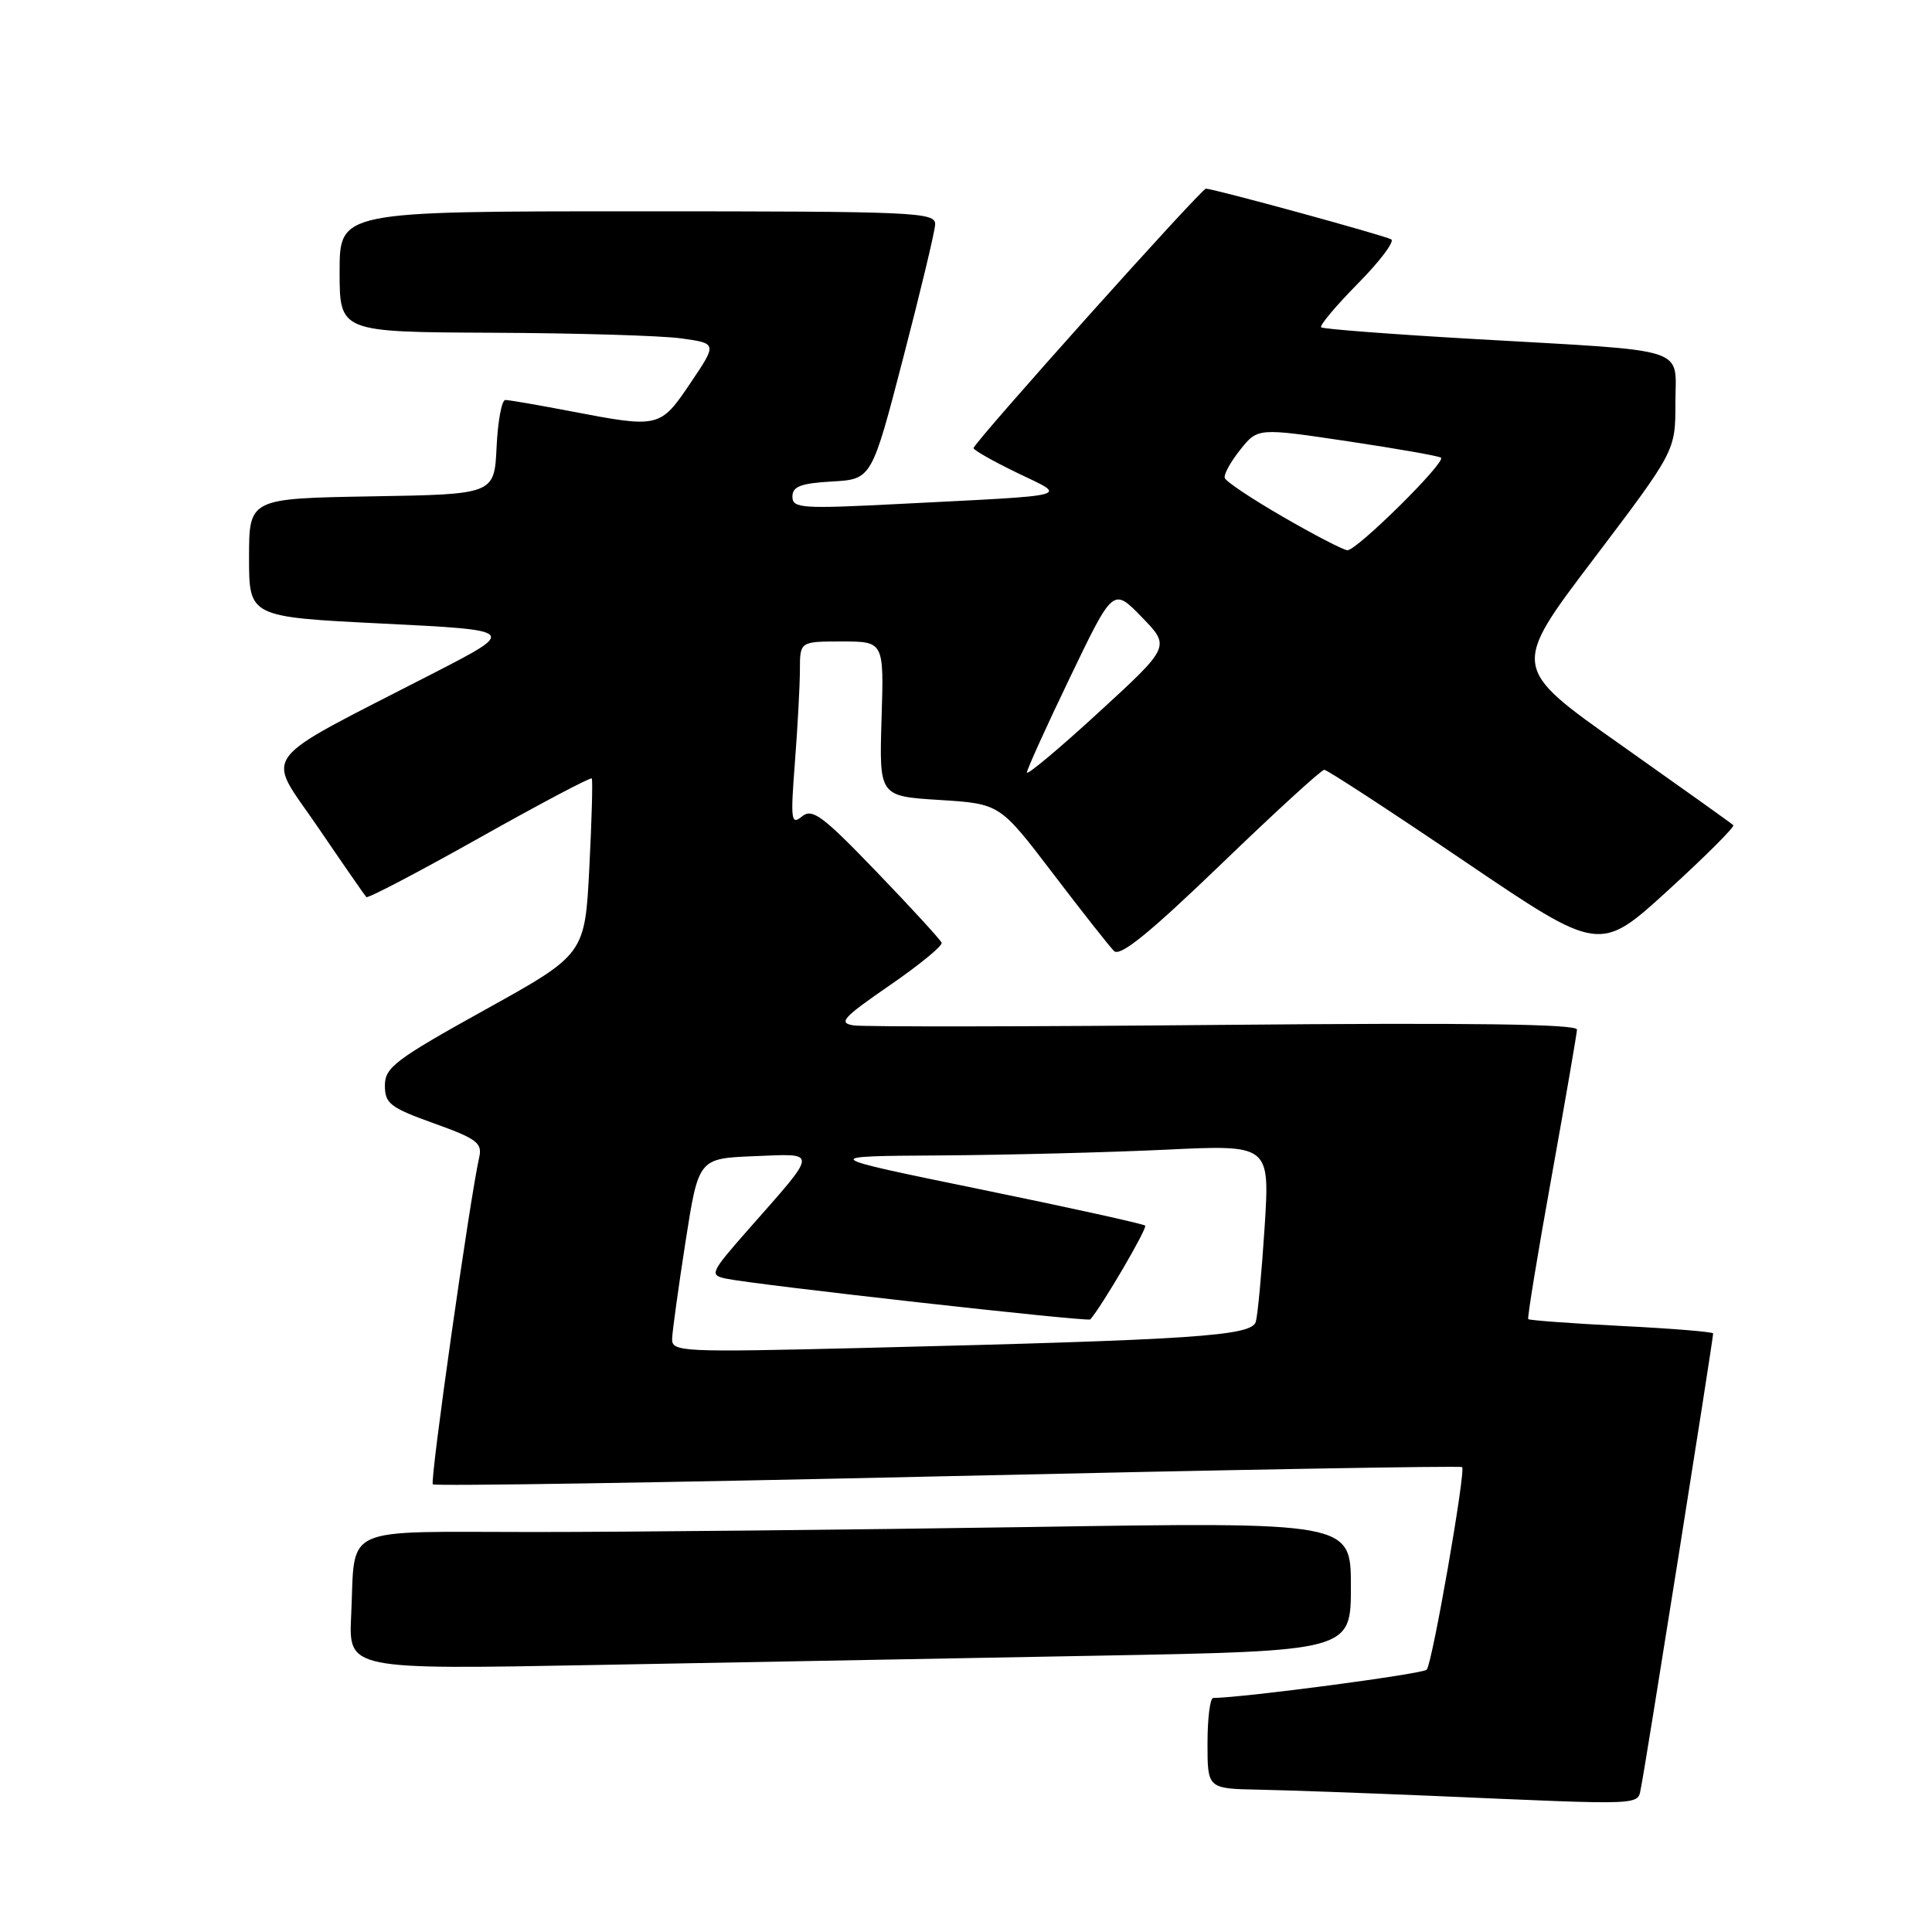 <?xml version="1.0" encoding="UTF-8" standalone="no"?>
<!DOCTYPE svg PUBLIC "-//W3C//DTD SVG 1.1//EN" "http://www.w3.org/Graphics/SVG/1.1/DTD/svg11.dtd" >
<svg xmlns="http://www.w3.org/2000/svg" xmlns:xlink="http://www.w3.org/1999/xlink" version="1.1" viewBox="0 0 256 256">
 <g >
 <path fill="currentColor"
d=" M 217.46 236.75 C 217.93 234.63 227.00 177.51 227.00 176.69 C 227.00 176.48 221.54 176.03 214.88 175.70 C 208.21 175.36 202.64 174.95 202.50 174.79 C 202.36 174.63 203.74 166.18 205.58 156.00 C 207.41 145.82 208.93 137.02 208.96 136.43 C 208.99 135.69 194.96 135.50 162.25 135.80 C 136.54 136.04 114.42 136.07 113.11 135.87 C 111.03 135.55 111.67 134.85 117.88 130.57 C 121.82 127.86 124.92 125.32 124.77 124.92 C 124.62 124.52 120.75 120.30 116.17 115.54 C 108.96 108.05 107.63 107.06 106.26 108.19 C 104.82 109.37 104.74 108.69 105.33 101.00 C 105.69 96.33 105.99 90.81 105.99 88.75 C 106.00 85.00 106.00 85.00 111.56 85.00 C 117.13 85.00 117.13 85.00 116.81 95.25 C 116.50 105.50 116.50 105.50 124.49 106.00 C 132.48 106.50 132.48 106.50 139.49 115.70 C 143.34 120.76 147.00 125.40 147.61 126.01 C 148.41 126.81 152.23 123.72 161.75 114.56 C 168.91 107.65 175.09 102.00 175.47 102.00 C 175.85 102.00 184.22 107.46 194.06 114.13 C 211.96 126.25 211.96 126.25 221.01 117.99 C 225.99 113.45 229.89 109.55 229.67 109.34 C 229.46 109.12 222.75 104.34 214.77 98.70 C 200.25 88.46 200.25 88.46 211.13 74.11 C 222.00 59.75 222.00 59.75 222.00 53.42 C 222.00 45.83 224.38 46.59 195.50 44.93 C 184.50 44.30 175.30 43.60 175.06 43.37 C 174.82 43.14 177.00 40.54 179.91 37.59 C 182.82 34.65 184.81 32.01 184.35 31.72 C 183.50 31.21 160.82 25.00 159.79 25.00 C 159.16 25.00 129.00 58.68 129.00 59.38 C 129.00 59.64 131.59 61.11 134.75 62.64 C 141.49 65.90 142.74 65.57 119.25 66.77 C 106.21 67.44 105.00 67.36 105.00 65.81 C 105.00 64.46 106.09 64.04 110.25 63.80 C 115.50 63.50 115.50 63.50 119.66 47.50 C 121.95 38.70 123.87 30.71 123.91 29.75 C 123.99 28.11 121.49 28.00 84.50 28.00 C 45.00 28.00 45.00 28.00 45.00 36.00 C 45.00 44.00 45.00 44.00 65.25 44.09 C 76.39 44.14 87.64 44.47 90.27 44.84 C 95.03 45.50 95.03 45.50 91.49 50.75 C 87.47 56.71 87.35 56.74 75.66 54.50 C 71.35 53.67 67.44 53.00 66.96 53.00 C 66.48 53.00 65.96 55.81 65.80 59.25 C 65.50 65.50 65.50 65.50 49.25 65.77 C 33.00 66.05 33.00 66.05 33.00 73.90 C 33.00 81.75 33.00 81.75 50.75 82.63 C 68.50 83.51 68.50 83.51 57.50 89.17 C 33.66 101.44 35.18 99.42 42.10 109.57 C 45.44 114.48 48.35 118.67 48.54 118.87 C 48.74 119.07 55.48 115.54 63.52 111.02 C 71.56 106.50 78.26 102.96 78.41 103.15 C 78.56 103.34 78.41 108.67 78.09 114.98 C 77.50 126.46 77.50 126.46 64.25 133.81 C 52.38 140.40 51.00 141.44 51.00 143.84 C 51.00 146.23 51.70 146.77 57.50 148.85 C 63.16 150.88 63.93 151.45 63.50 153.34 C 62.25 158.86 56.94 196.27 57.35 196.68 C 57.60 196.94 88.31 196.45 125.60 195.60 C 162.88 194.75 193.54 194.21 193.74 194.40 C 194.24 194.91 189.80 220.35 189.05 221.24 C 188.58 221.80 164.90 224.94 160.75 224.99 C 160.34 225.00 160.00 227.70 160.00 231.00 C 160.00 237.00 160.00 237.00 166.75 237.14 C 170.46 237.21 180.70 237.58 189.50 237.95 C 218.81 239.21 216.90 239.29 217.46 236.75 Z  M 145.25 219.39 C 179.00 218.77 179.00 218.77 179.00 210.22 C 179.00 201.67 179.00 201.67 136.25 202.34 C 112.74 202.70 83.29 203.00 70.82 203.00 C 44.72 203.00 47.12 201.90 46.53 214.10 C 46.19 221.23 46.19 221.23 78.85 220.62 C 96.81 220.29 126.69 219.73 145.25 219.39 Z  M 89.06 177.36 C 89.10 176.34 89.90 170.55 90.84 164.50 C 92.56 153.50 92.56 153.50 99.93 153.20 C 108.46 152.86 108.51 152.30 99.18 162.89 C 94.13 168.63 93.98 168.95 96.18 169.42 C 100.03 170.24 144.16 175.18 144.47 174.83 C 146.01 173.08 152.07 162.73 151.74 162.40 C 151.50 162.17 141.67 160.00 129.90 157.59 C 108.50 153.20 108.50 153.20 124.59 153.10 C 133.44 153.04 146.89 152.70 154.47 152.34 C 168.26 151.68 168.26 151.68 167.57 162.59 C 167.18 168.59 166.66 174.24 166.40 175.14 C 165.86 177.03 158.33 177.53 114.75 178.60 C 90.06 179.20 89.00 179.15 89.06 177.36 Z  M 136.07 102.35 C 136.11 101.88 138.69 96.18 141.82 89.68 C 147.50 77.86 147.50 77.86 151.29 81.77 C 155.09 85.67 155.09 85.67 145.54 94.43 C 140.29 99.25 136.03 102.81 136.07 102.35 Z  M 170.03 68.50 C 165.92 66.13 162.44 63.81 162.29 63.34 C 162.13 62.88 163.06 61.19 164.34 59.59 C 166.66 56.69 166.66 56.69 178.58 58.47 C 185.14 59.45 190.70 60.43 190.94 60.65 C 191.61 61.26 179.71 73.01 178.53 72.91 C 177.96 72.86 174.14 70.88 170.03 68.50 Z "/>
</g>
</svg>